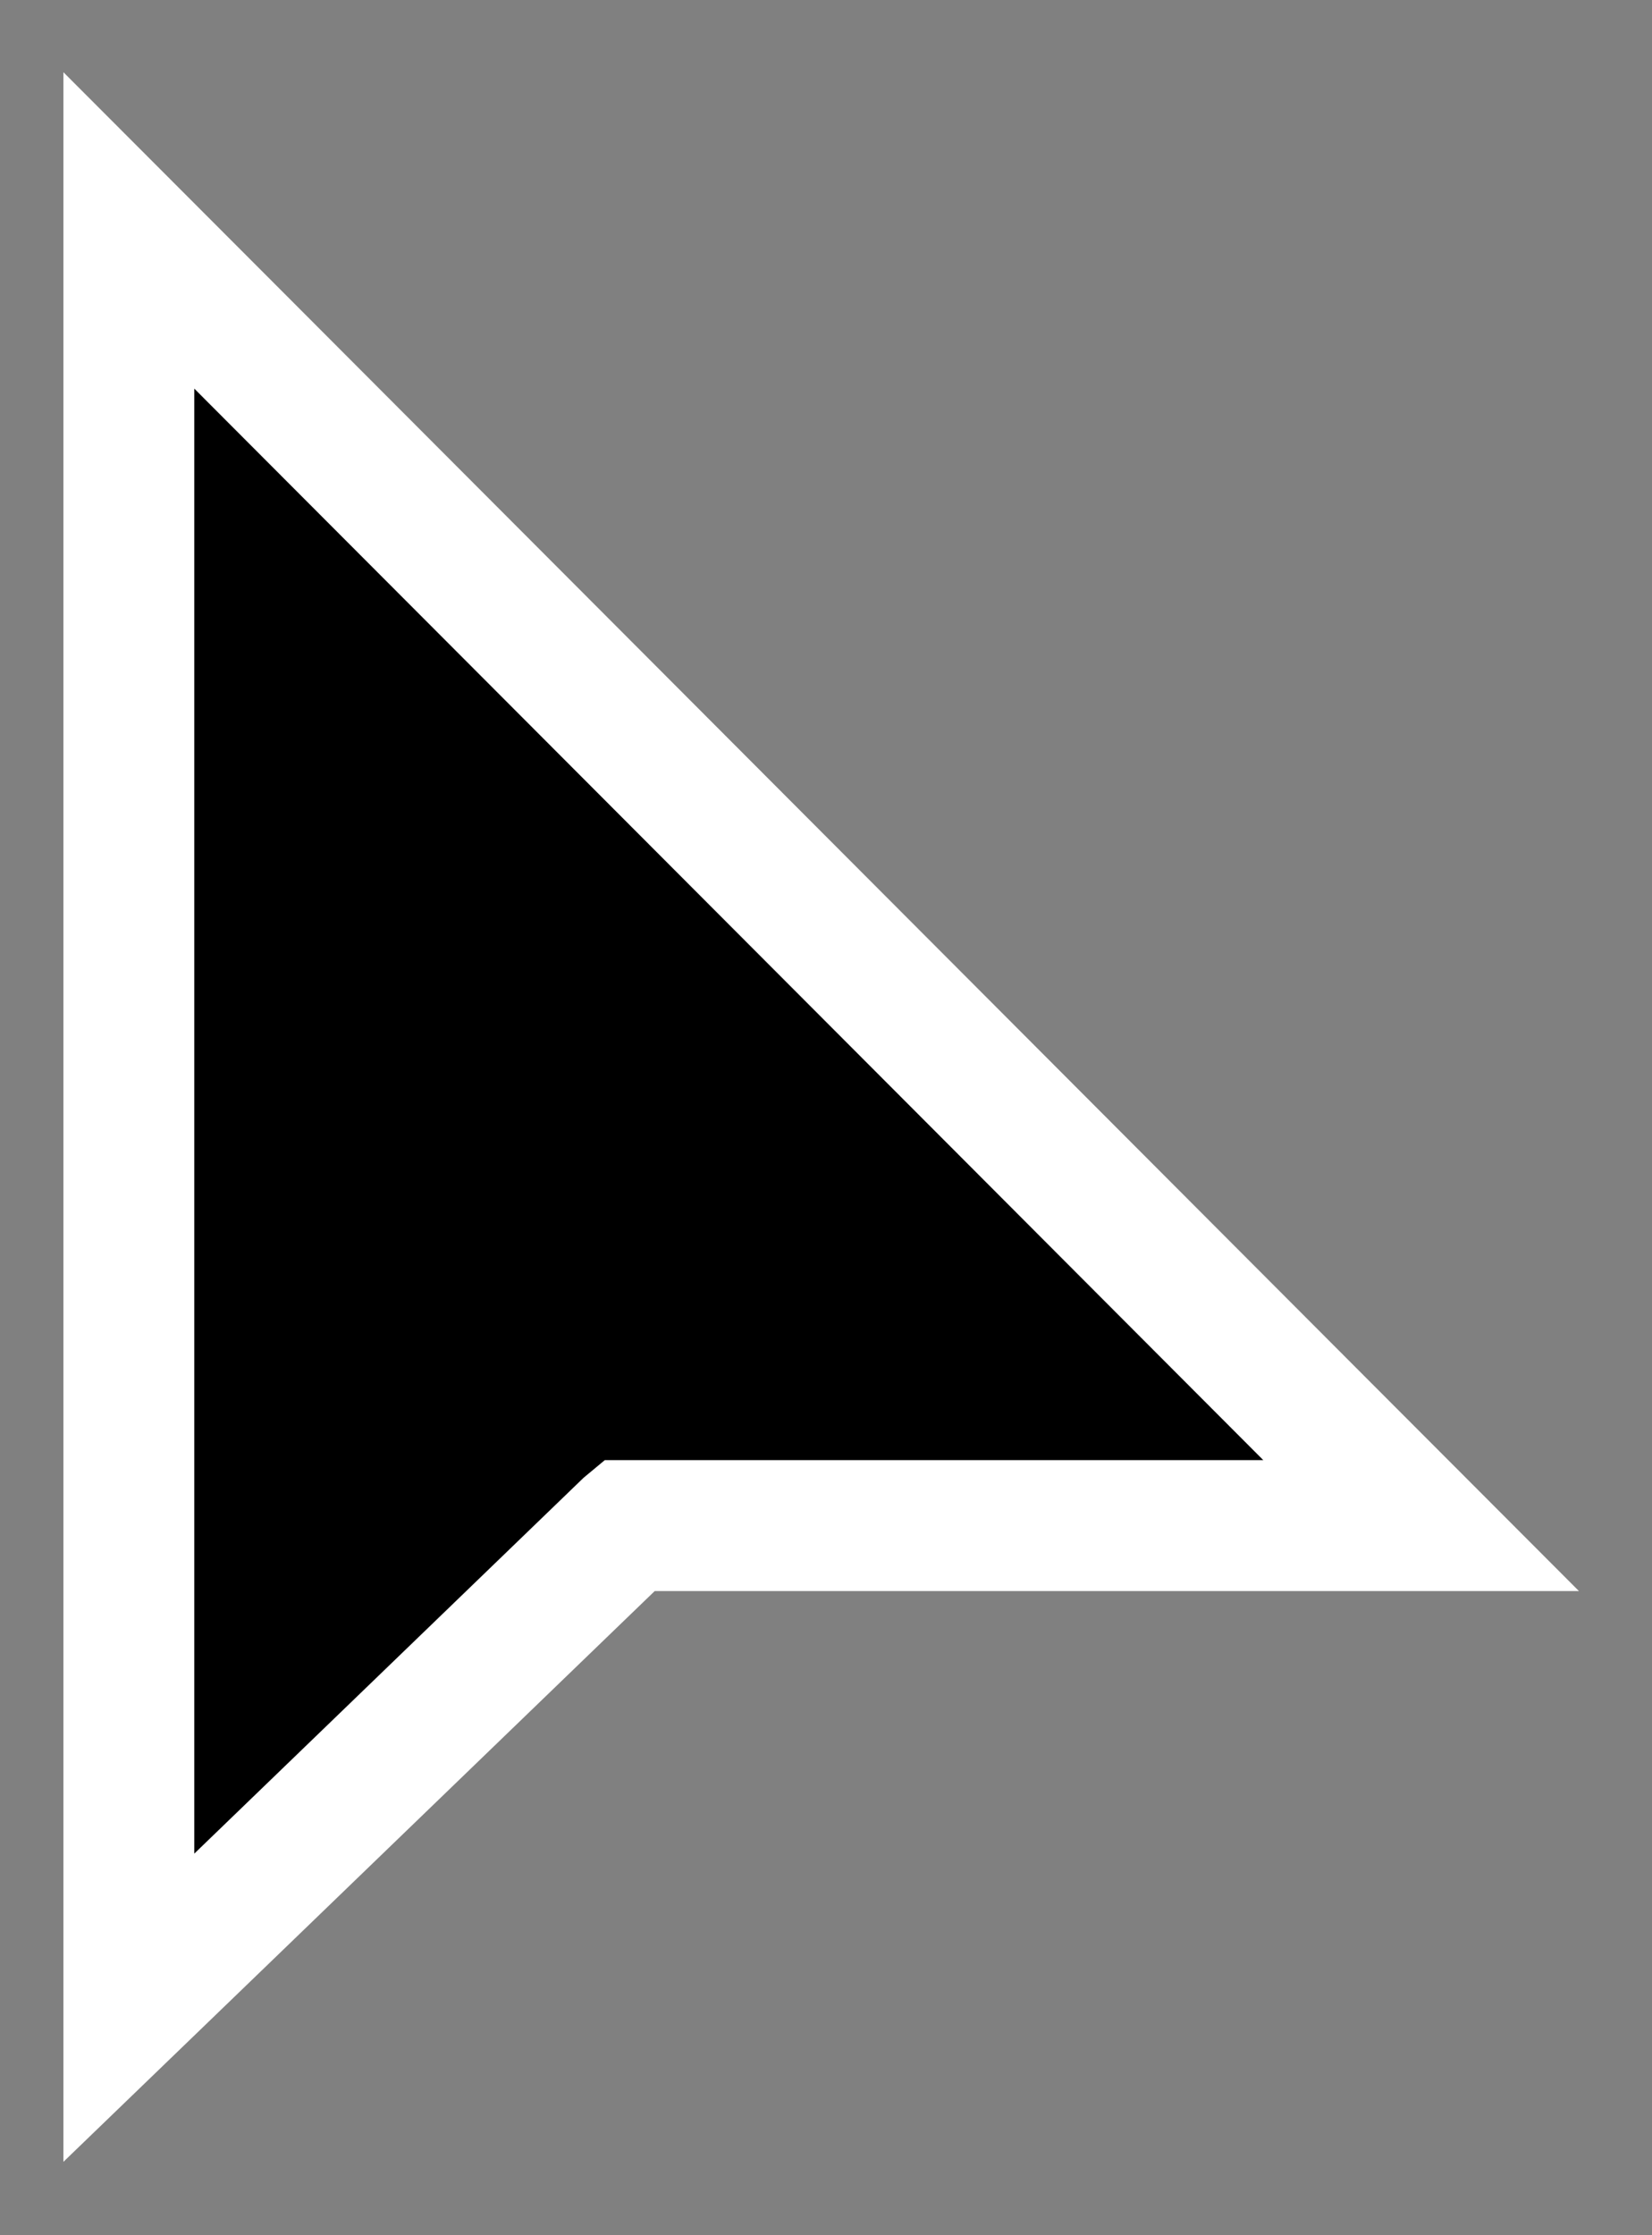 <svg width="17" height="23" viewBox="0 0 17 23" fill="none" xmlns="http://www.w3.org/2000/svg">
<rect x="0" y="0" width="17" height="23" fill="#808080" stroke="none"/>
<path d="M2.477 3.524L1.326 2.371V4V19.073V20.659L2.468 19.557L6.455 15.708L6.467 15.698H13H14.624L13.477 14.549L2.477 3.524Z" fill="black" stroke="white" stroke-width="1.347"/>
</svg>
